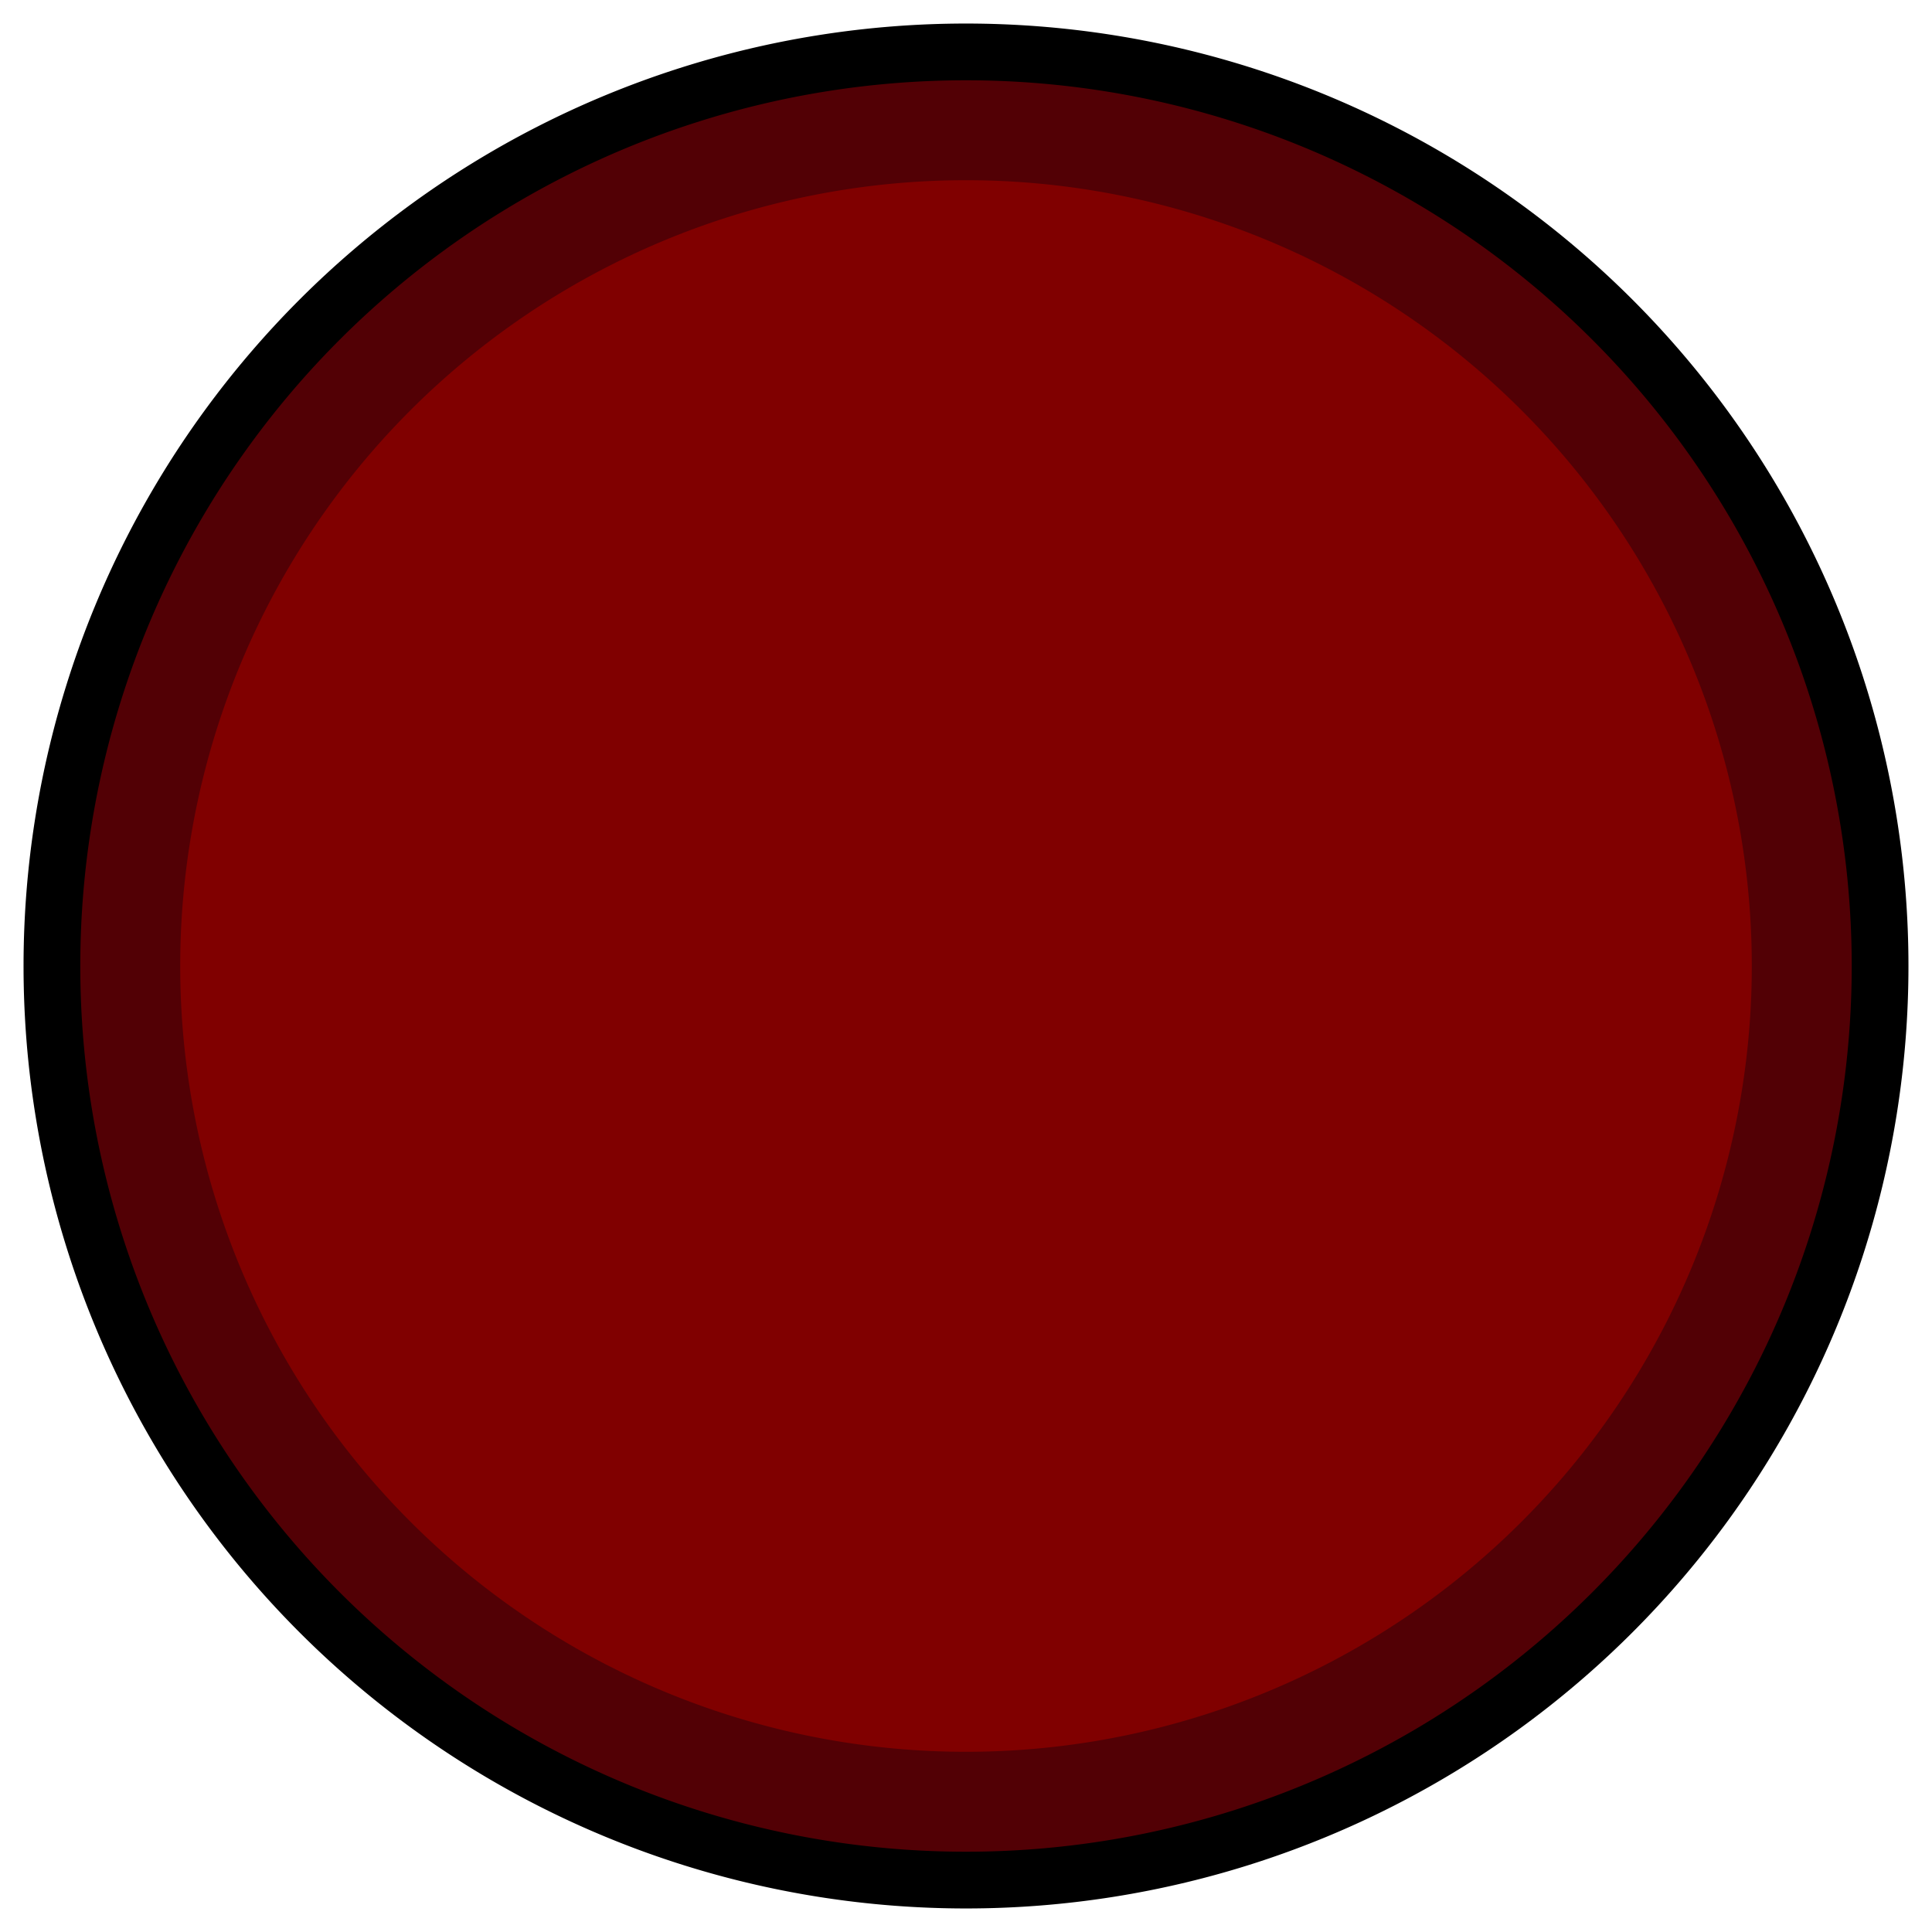 <?xml version="1.0" encoding="UTF-8" standalone="no"?>
<svg
   xmlns:dc="http://purl.org/dc/elements/1.1/"
   xmlns:cc="http://creativecommons.org/ns#"
   xmlns:rdf="http://www.w3.org/1999/02/22-rdf-syntax-ns#"
   xmlns:svg="http://www.w3.org/2000/svg"
   xmlns="http://www.w3.org/2000/svg"
   xmlns:sodipodi="http://sodipodi.sourceforge.net/DTD/sodipodi-0.dtd"
   xmlns:inkscape="http://www.inkscape.org/namespaces/inkscape"
   version="1.0"
   width="100%"
   height="100%"
   viewBox="0 0 300 300"
   id="svg2"
   sodipodi:docname="defaultstop.svg"
   inkscape:version="0.92.5 (2060ec1f9f, 2020-04-08)"
   inkscape:export-filename="/mnt/Development/Proyectos Ubuntu/villatracking-react/src/marker-icons/circle.png"
   inkscape:export-xdpi="41.98"
   inkscape:export-ydpi="41.98">
  <sodipodi:namedview
     pagecolor="#ffffff"
     bordercolor="#666666"
     borderopacity="1"
     objecttolerance="10"
     gridtolerance="10"
     guidetolerance="10"
     inkscape:pageopacity="0"
     inkscape:pageshadow="2"
     inkscape:window-width="1440"
     inkscape:window-height="863"
     id="namedview8"
     showgrid="false"
     inkscape:zoom="0.78666667"
     inkscape:cx="146.77798"
     inkscape:cy="88.983047"
     inkscape:window-x="1440"
     inkscape:window-y="0"
     inkscape:window-maximized="1"
     inkscape:current-layer="svg2" />
  <defs
     id="defs4" />
  <g
     id="layer1" />
  <path
     inkscape:connector-curvature="0"
     style="opacity:1;fill:#520005;fill-opacity:1;fill-rule:nonzero;stroke:#000000;stroke-width:8.81;stroke-linecap:round;stroke-linejoin:round;stroke-miterlimit:4.6;stroke-dasharray:none;stroke-dashoffset:4.3;stroke-opacity:1"
     id="path3233"
     d="M 291.939,150 A 141.939,141.939 0 1 1 8.061,150 141.939,141.939 0 1 1 291.939,150 Z" />
  <path
     inkscape:connector-curvature="0"
     style="opacity:1;fill:#800000;fill-opacity:1;fill-rule:nonzero;stroke:none;stroke-width:8.81;stroke-linecap:round;stroke-linejoin:round;stroke-miterlimit:4.6;stroke-dasharray:none;stroke-dashoffset:4.3;stroke-opacity:1"
     id="path3235"
     d="m 272.018,150 a 122.018,122.018 0 1 1 -244.036,0 122.018,122.018 0 1 1 244.036,0 z" />
</svg>
